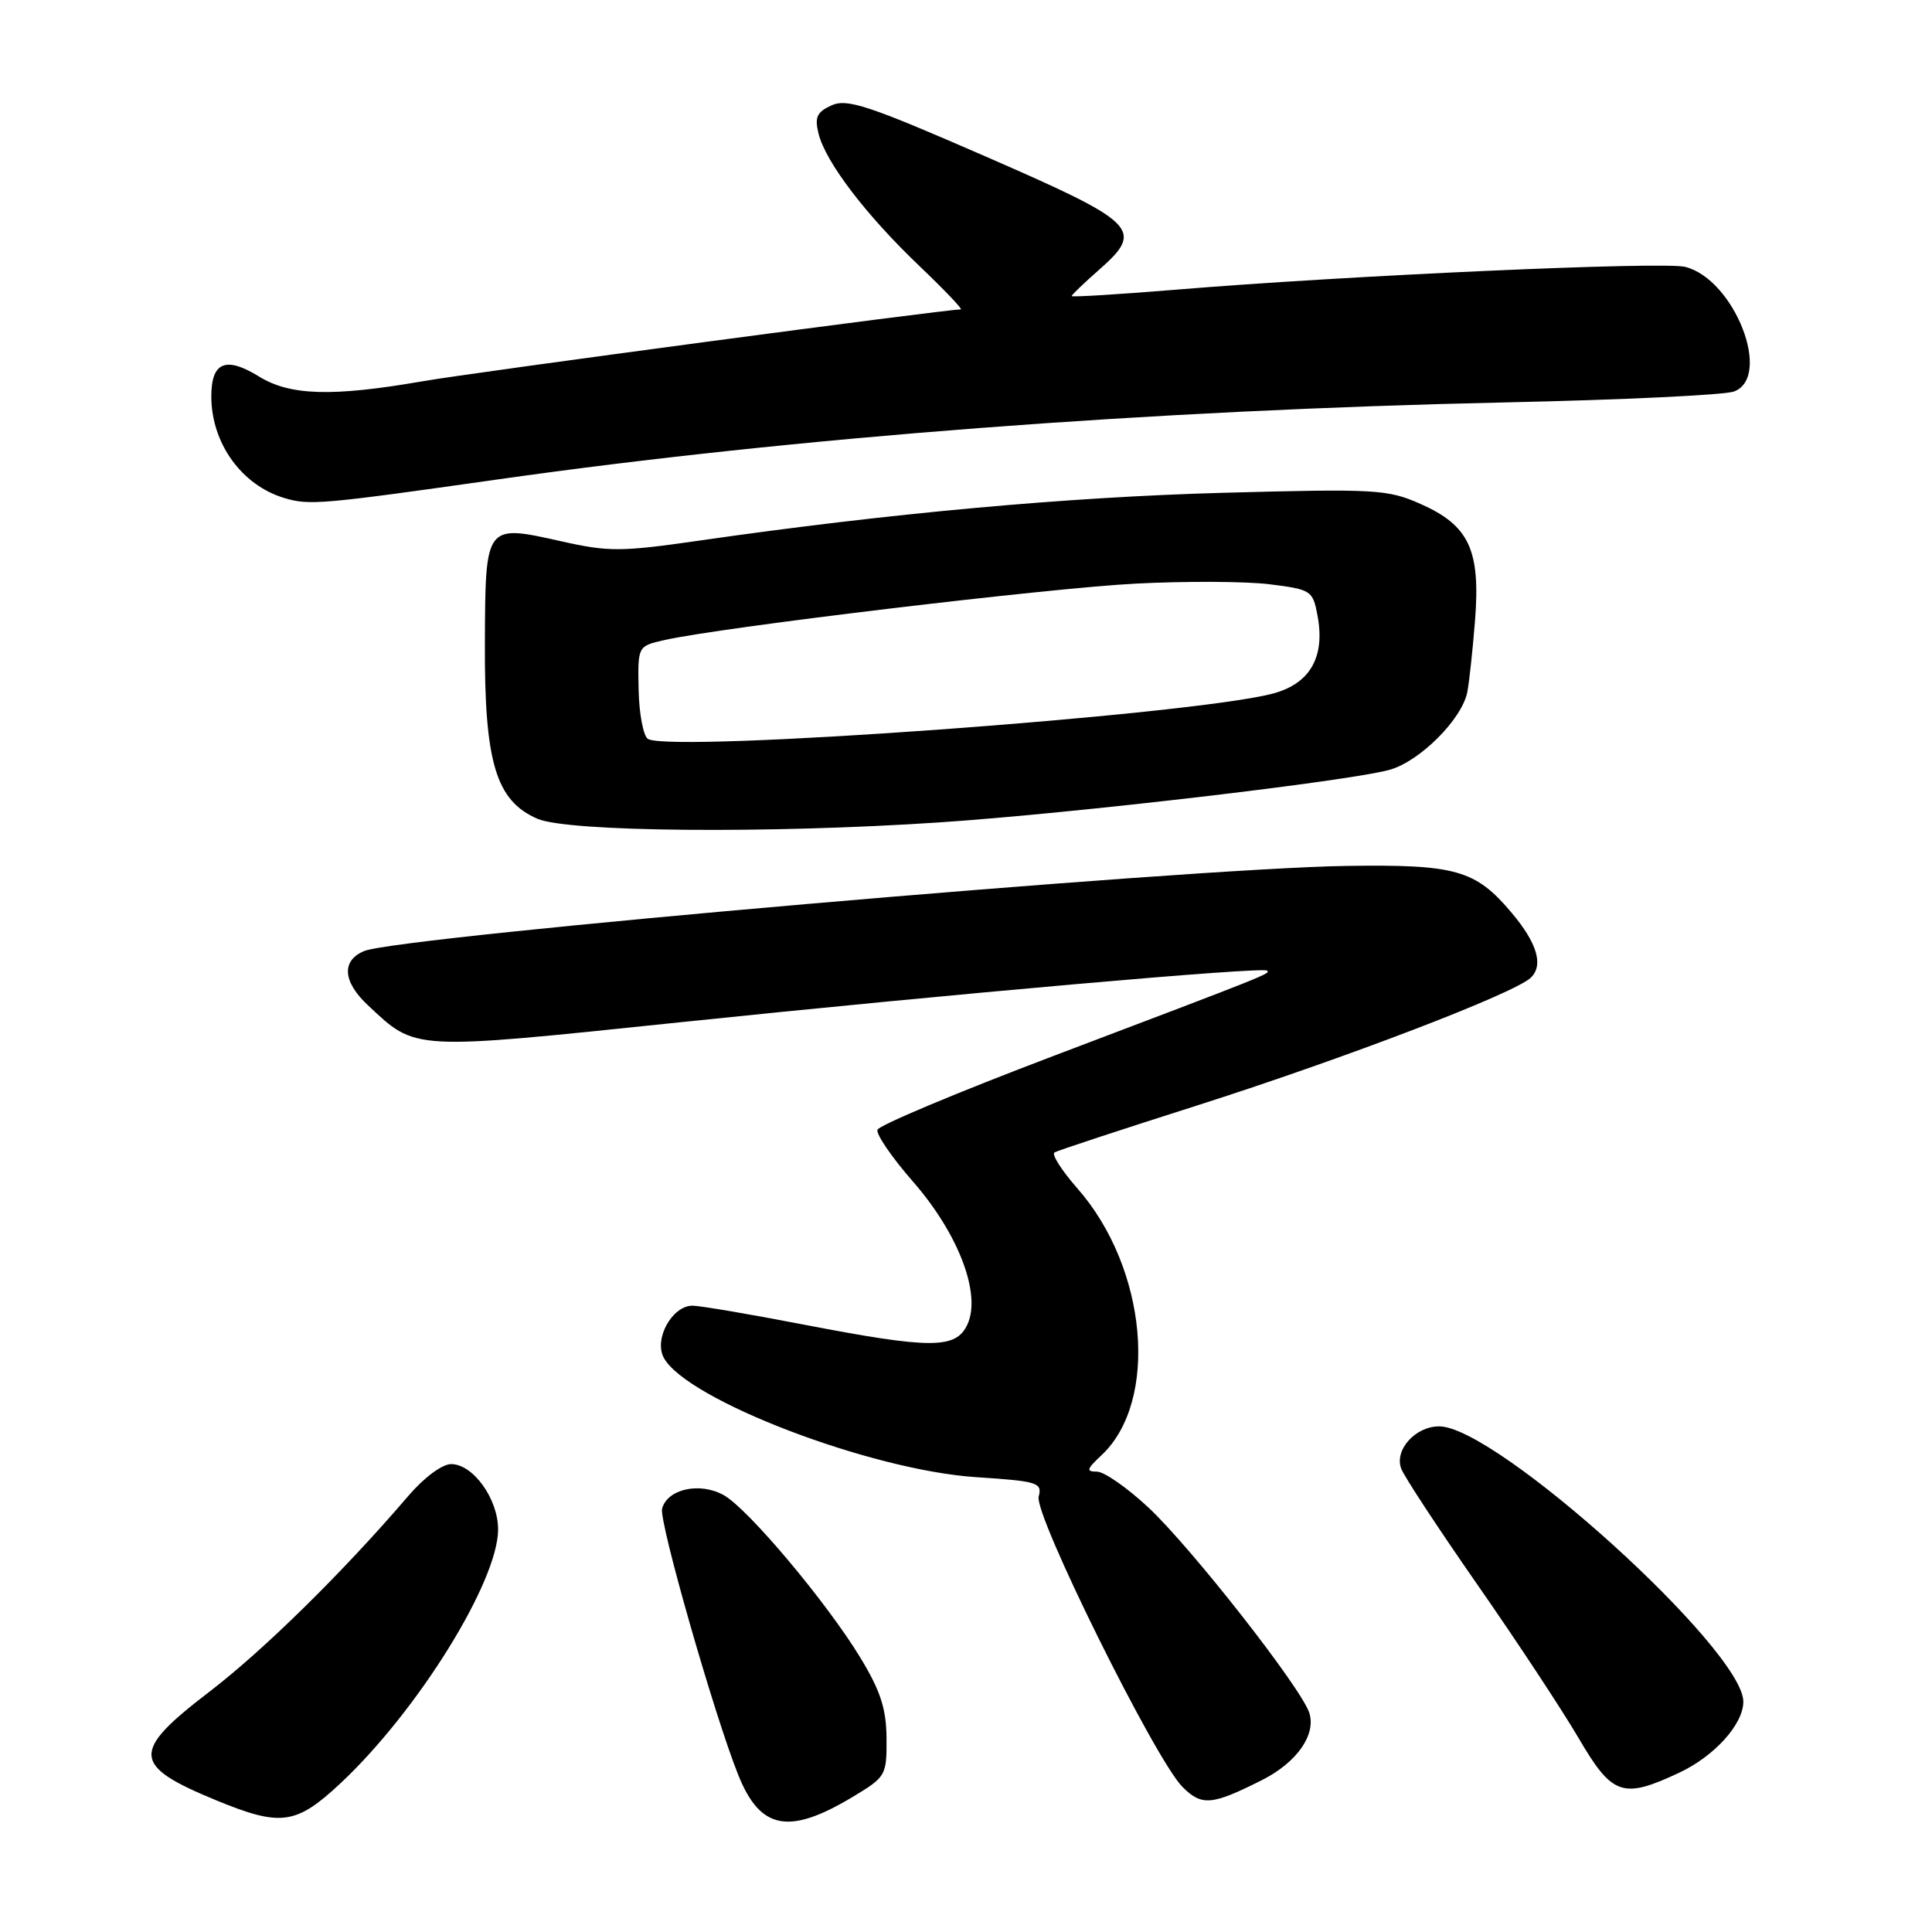 <?xml version="1.0" encoding="UTF-8" standalone="no"?>
<!DOCTYPE svg PUBLIC "-//W3C//DTD SVG 1.1//EN" "http://www.w3.org/Graphics/SVG/1.1/DTD/svg11.dtd" >
<svg xmlns="http://www.w3.org/2000/svg" xmlns:xlink="http://www.w3.org/1999/xlink" version="1.1" viewBox="0 0 256 256">
 <g >
 <path fill="currentColor"
d=" M 113.00 238.09 C 117.39 235.45 117.50 235.26 117.47 230.34 C 117.44 226.42 116.68 224.07 114.02 219.68 C 109.58 212.36 99.15 199.94 95.91 198.12 C 92.74 196.34 88.42 197.29 87.73 199.91 C 87.30 201.58 94.66 227.32 97.83 235.21 C 100.74 242.46 104.54 243.18 113.00 238.09 Z  M 45.10 236.31 C 55.33 226.74 66.00 209.56 66.00 202.66 C 66.00 198.61 62.69 194.00 59.78 194.00 C 58.59 194.00 56.19 195.78 54.11 198.21 C 45.53 208.24 34.95 218.65 27.75 224.16 C 17.30 232.16 17.42 233.93 28.72 238.58 C 37.21 242.07 39.24 241.79 45.10 236.31 Z  M 167.24 235.86 C 171.83 233.54 174.41 229.87 173.49 226.97 C 172.45 223.69 157.87 205.08 152.17 199.75 C 149.37 197.14 146.31 195.00 145.35 195.00 C 143.89 195.00 143.98 194.67 145.92 192.86 C 153.62 185.69 152.03 168.00 142.75 157.46 C 140.67 155.08 139.30 152.94 139.73 152.70 C 140.15 152.45 148.60 149.67 158.50 146.52 C 178.16 140.25 200.71 131.62 202.85 129.54 C 204.55 127.89 203.68 124.96 200.31 120.96 C 195.51 115.25 192.90 114.52 178.35 114.74 C 157.07 115.06 52.84 124.09 48.25 126.02 C 45.22 127.28 45.41 130.08 48.75 133.20 C 55.20 139.24 54.30 139.19 90.08 135.46 C 126.06 131.71 167.29 128.08 167.89 128.61 C 168.36 129.01 168.39 129.00 139.56 139.93 C 126.95 144.71 116.46 149.11 116.27 149.70 C 116.07 150.29 118.18 153.37 120.95 156.54 C 126.98 163.43 130.04 171.42 128.20 175.47 C 126.69 178.77 123.45 178.78 106.46 175.51 C 99.33 174.13 92.72 173.01 91.77 173.01 C 89.07 173.00 86.62 177.41 87.95 179.90 C 90.93 185.47 115.35 194.81 129.33 195.73 C 137.54 196.27 138.12 196.45 137.63 198.31 C 137.00 200.71 153.09 233.18 156.68 236.77 C 159.24 239.34 160.57 239.22 167.24 235.86 Z  M 222.53 234.88 C 227.19 232.69 231.00 228.46 231.00 225.48 C 231.00 218.62 198.28 189.00 190.70 189.00 C 187.54 189.00 184.73 192.13 185.67 194.61 C 186.06 195.65 190.61 202.57 195.78 210.00 C 200.96 217.43 206.96 226.54 209.14 230.25 C 213.64 237.95 215.00 238.42 222.53 234.88 Z  M 124.50 108.97 C 142.13 107.79 178.91 103.49 184.17 101.99 C 188.15 100.86 193.70 95.31 194.42 91.73 C 194.67 90.50 195.13 86.22 195.45 82.22 C 196.18 72.86 194.67 69.63 188.22 66.77 C 183.85 64.84 182.30 64.75 162.04 65.30 C 141.41 65.86 117.79 68.02 92.89 71.60 C 82.31 73.13 80.68 73.14 74.40 71.73 C 64.26 69.46 64.32 69.39 64.25 85.20 C 64.18 101.00 65.70 106.10 71.21 108.49 C 75.23 110.24 101.89 110.48 124.50 108.97 Z  M 66.00 63.52 C 105.32 57.94 152.41 54.35 199.50 53.32 C 214.90 52.99 228.51 52.34 229.75 51.88 C 234.89 49.98 229.82 37.00 223.29 35.36 C 220.37 34.63 178.55 36.50 155.75 38.39 C 148.19 39.01 142.00 39.39 142.00 39.23 C 142.00 39.07 143.60 37.54 145.55 35.82 C 151.70 30.42 150.84 29.56 130.54 20.71 C 115.07 13.96 112.24 13.03 110.18 13.96 C 108.22 14.86 107.92 15.53 108.47 17.74 C 109.42 21.51 114.76 28.51 121.84 35.26 C 125.15 38.42 127.61 41.00 127.31 41.00 C 125.26 41.00 62.81 49.33 56.00 50.52 C 44.05 52.59 38.44 52.43 34.34 49.90 C 29.92 47.17 28.00 47.96 28.00 52.52 C 28.00 58.70 31.99 64.27 37.64 65.98 C 40.95 66.99 42.53 66.85 66.00 63.52 Z  M 85.85 97.91 C 85.25 97.53 84.69 94.61 84.62 91.42 C 84.50 85.62 84.50 85.62 88.00 84.82 C 95.31 83.15 139.01 77.91 150.53 77.33 C 157.14 76.99 165.12 77.03 168.24 77.42 C 173.75 78.11 173.96 78.25 174.58 81.58 C 175.61 87.06 173.59 90.59 168.67 91.90 C 157.94 94.76 88.87 99.78 85.85 97.91 Z "/>
</g>
</svg>